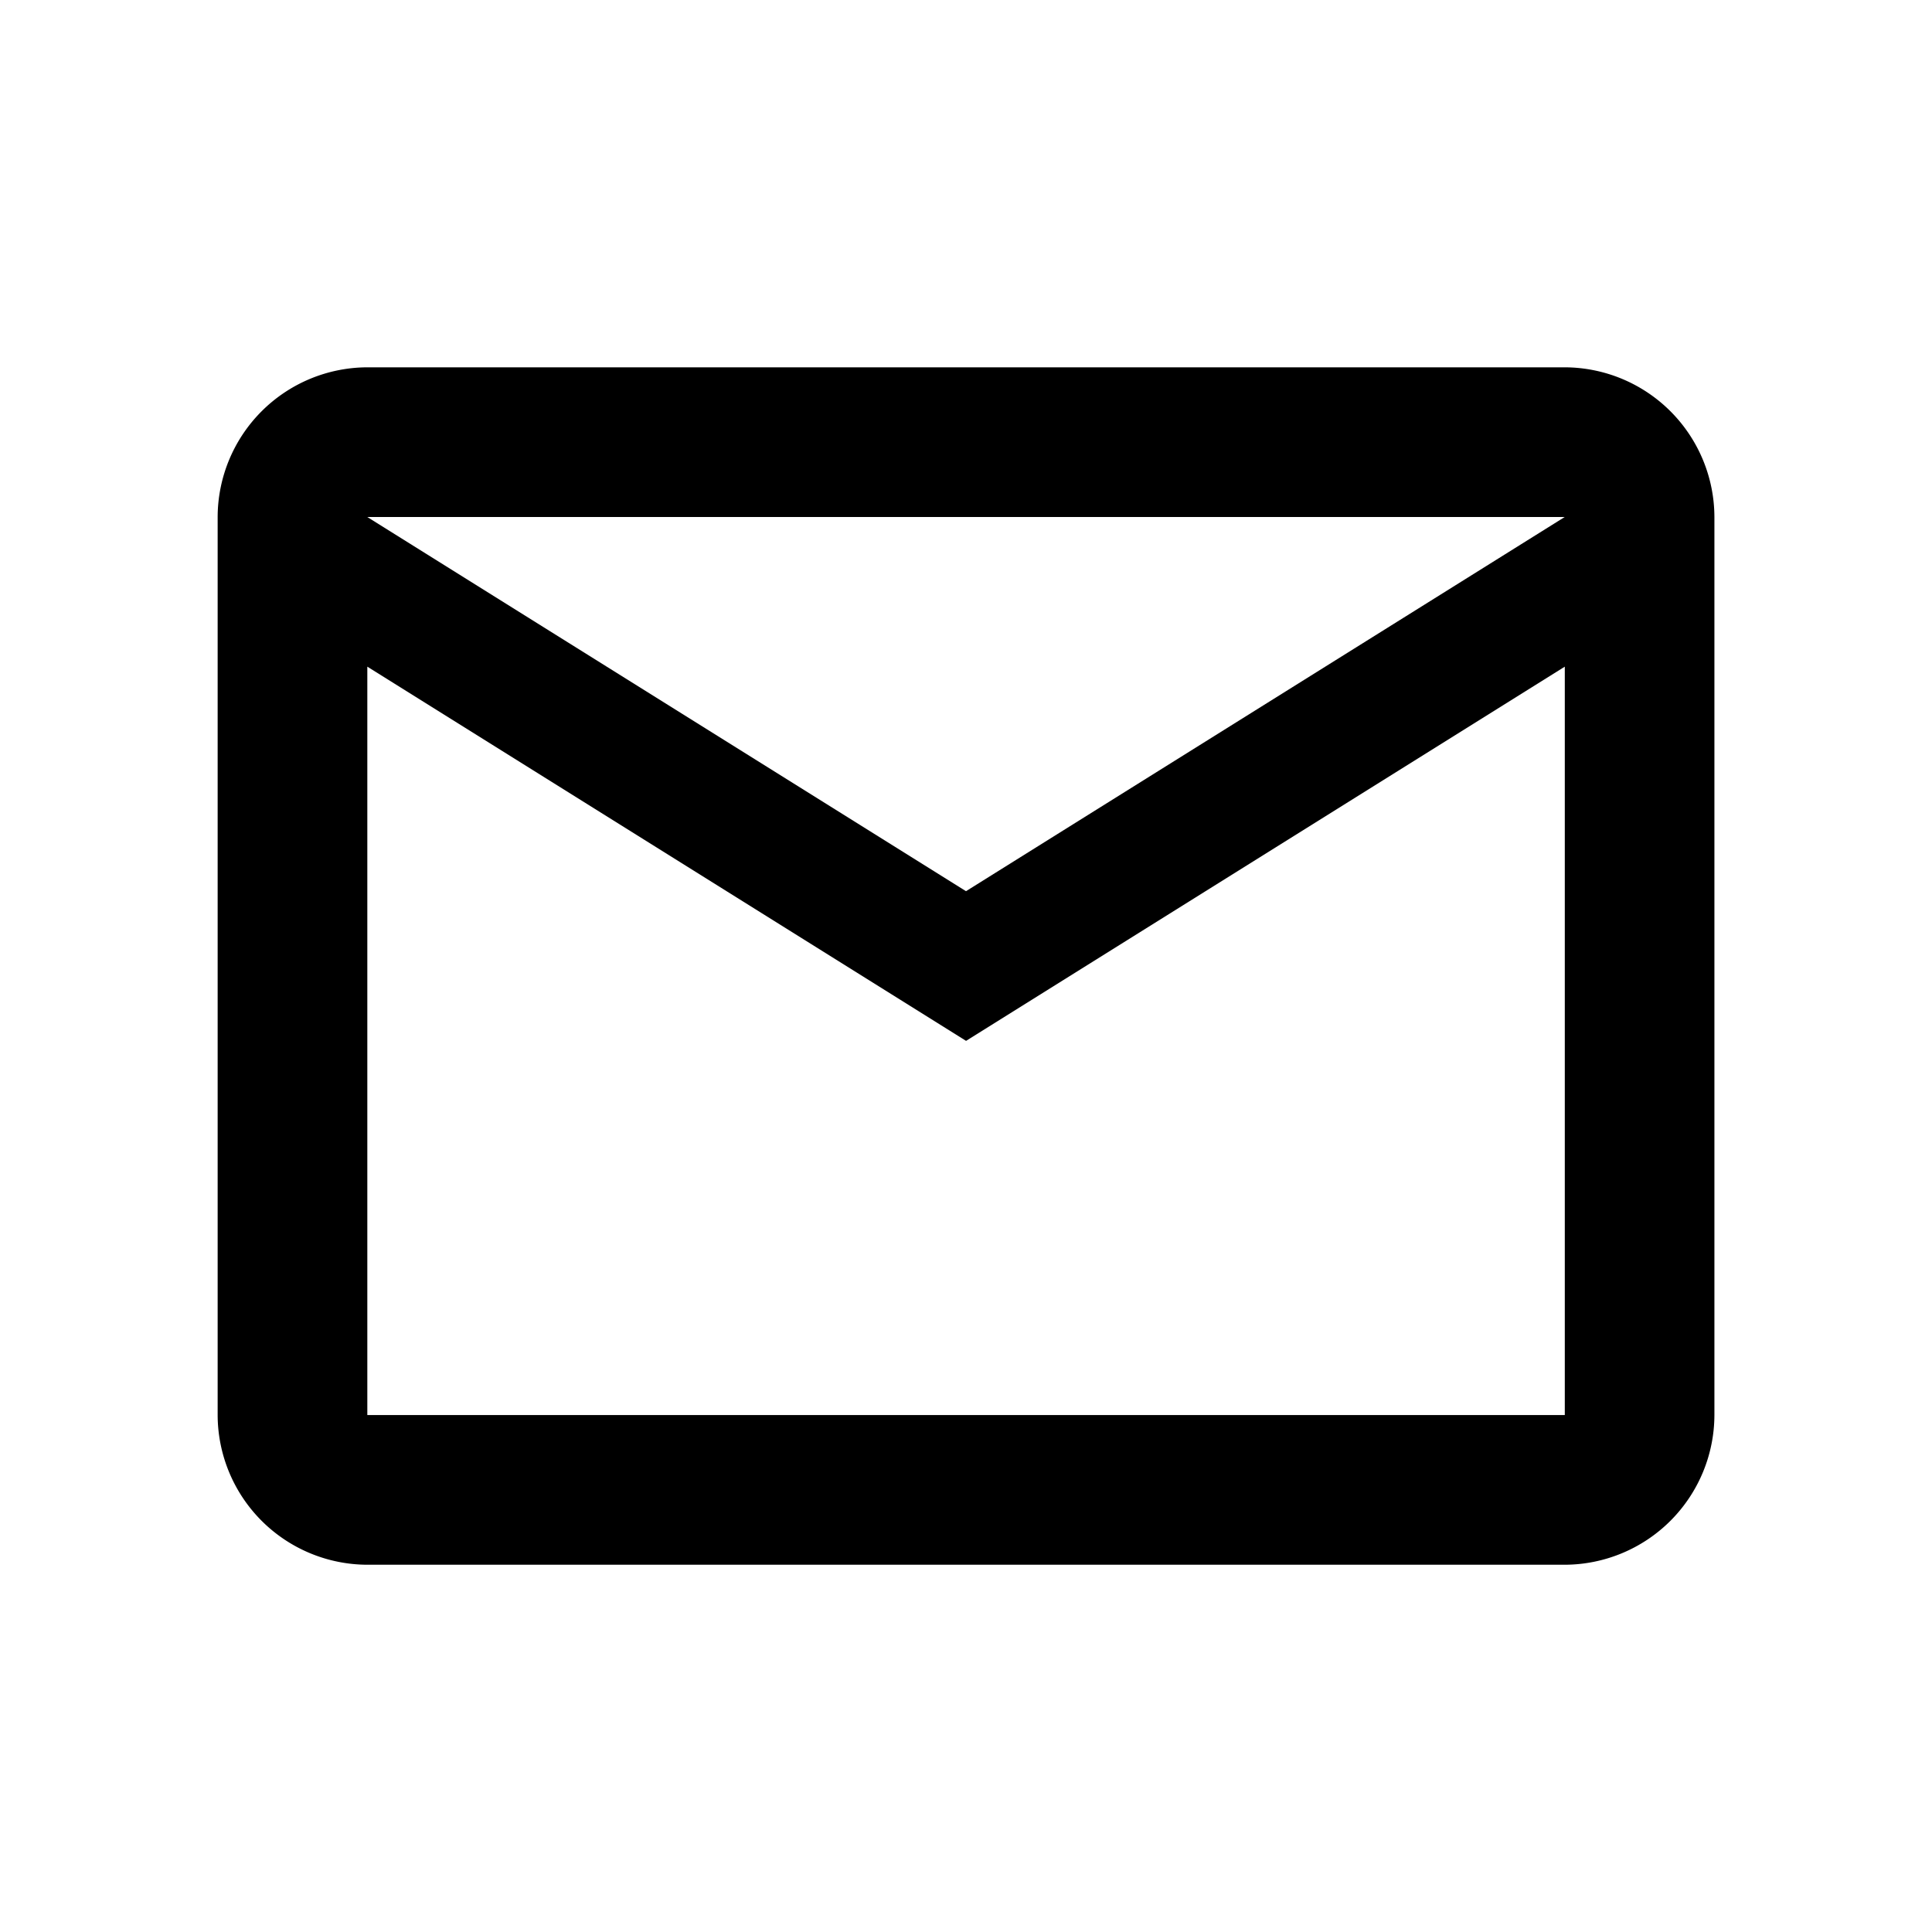 <svg xmlns="http://www.w3.org/2000/svg" width="32" height="32" viewBox="0 0 32 32" class="icon icon_fill" fill="currentColor"><path d="M28.396 8.563a2.486 2.486 0 0 0-2.479-2.479H6.084a2.486 2.486 0 0 0-2.479 2.479v14.875a2.486 2.486 0 0 0 2.479 2.479h19.833a2.486 2.486 0 0 0 2.479-2.479V8.563zm-2.479 0L16 14.761 6.083 8.563h19.833zm0 14.875H6.084V11.042l9.917 6.198 9.917-6.198v12.396z"/></svg>